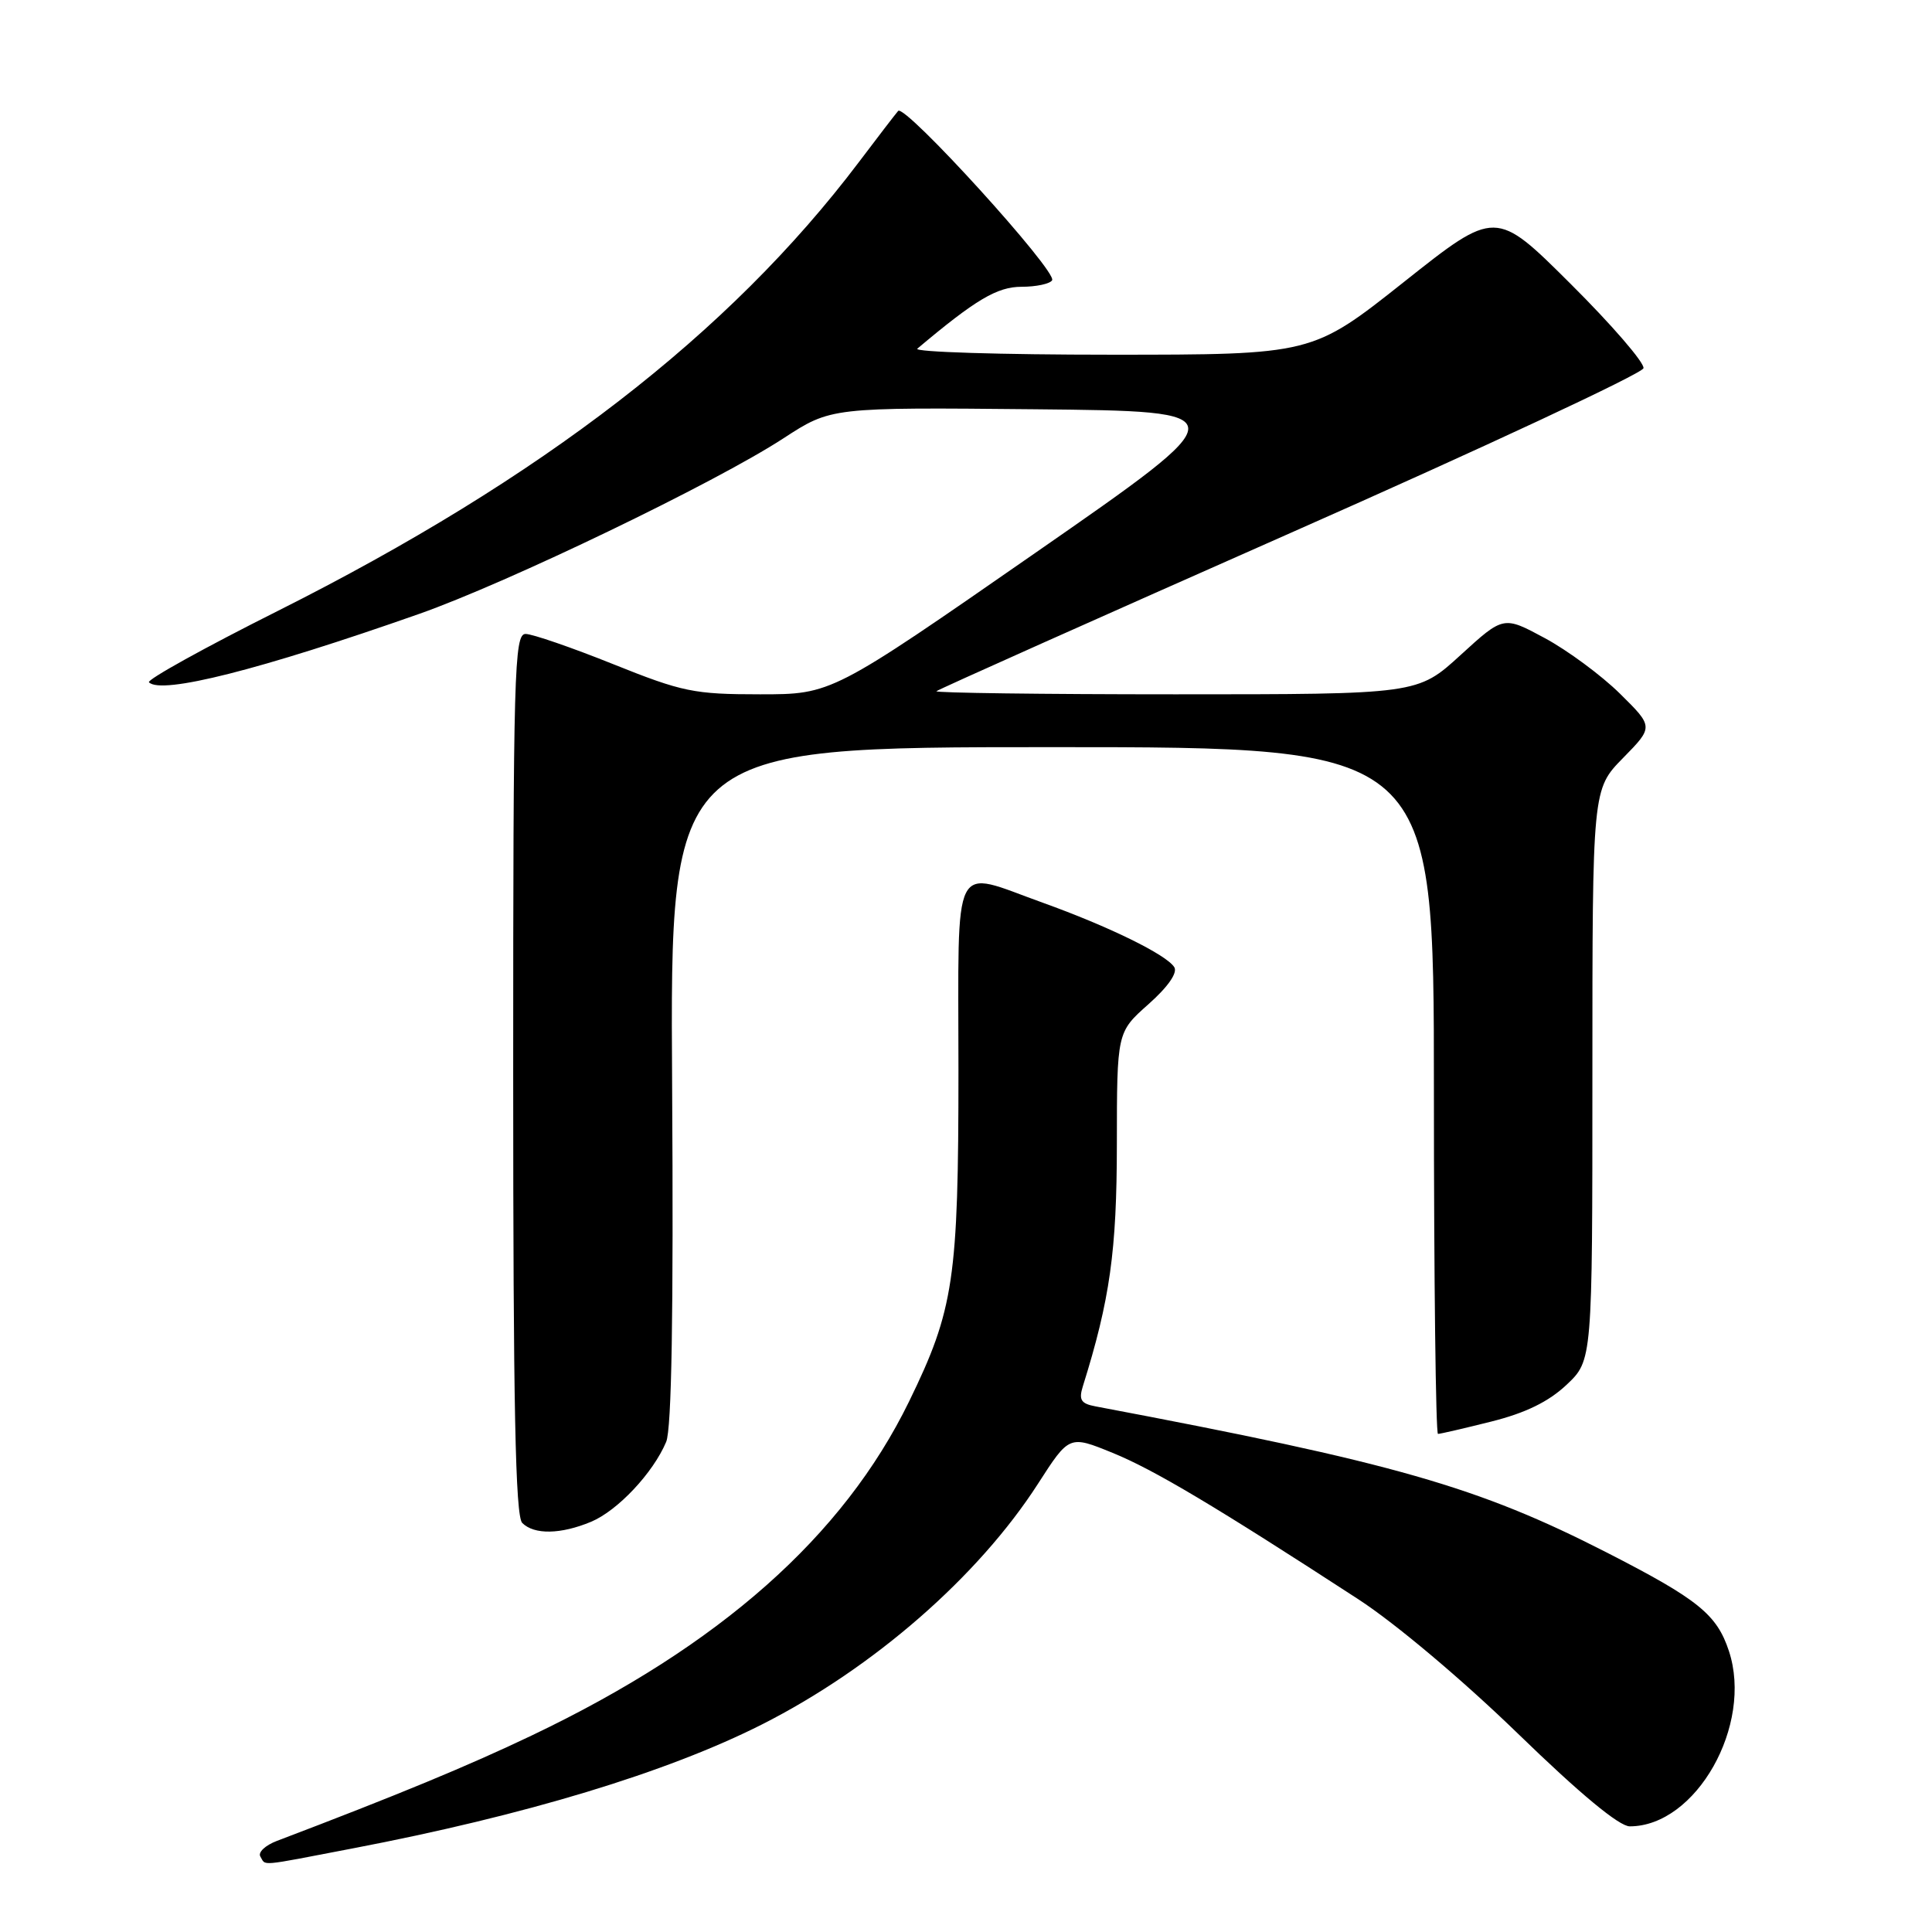 <?xml version="1.0" encoding="UTF-8" standalone="no"?>
<!DOCTYPE svg PUBLIC "-//W3C//DTD SVG 1.1//EN" "http://www.w3.org/Graphics/SVG/1.1/DTD/svg11.dtd" >
<svg xmlns="http://www.w3.org/2000/svg" xmlns:xlink="http://www.w3.org/1999/xlink" version="1.1" viewBox="0 0 256 256">
 <g >
 <path fill="currentColor"
d=" M 46.70 244.93 C 69.61 240.55 88.41 234.85 101.00 228.48 C 115.76 221.00 129.63 208.90 137.55 196.59 C 141.68 190.17 141.68 190.17 147.42 192.51 C 152.88 194.73 161.04 199.59 180.00 211.92 C 184.92 215.12 193.83 222.63 201.15 229.73 C 209.36 237.70 214.55 242.00 215.95 242.00 C 224.74 242.00 232.33 228.58 229.09 218.77 C 227.49 213.92 225.02 211.92 212.95 205.74 C 195.84 196.99 184.85 193.84 145.15 186.35 C 143.24 185.99 142.92 185.49 143.48 183.70 C 147.08 172.21 147.98 165.76 147.99 151.64 C 148.00 136.77 148.00 136.77 152.17 133.07 C 154.75 130.78 156.06 128.91 155.60 128.16 C 154.58 126.51 146.95 122.77 138.19 119.62 C 125.94 115.23 127.00 113.14 127.00 141.79 C 127.00 169.51 126.40 173.52 120.45 185.72 C 111.72 203.59 95.36 218.08 70.50 229.94 C 62.08 233.97 52.59 237.89 36.69 243.93 C 35.14 244.52 34.16 245.45 34.50 246.00 C 35.27 247.25 34.04 247.36 46.70 244.93 Z  M 78.33 201.64 C 81.85 200.16 86.54 195.17 88.27 191.06 C 89.00 189.33 89.25 174.00 89.06 143.75 C 88.78 99.00 88.78 99.00 139.39 99.00 C 190.00 99.00 190.00 99.00 190.00 144.50 C 190.00 169.53 190.25 190.00 190.54 190.00 C 190.84 190.00 194.03 189.26 197.62 188.36 C 202.16 187.22 205.20 185.73 207.58 183.49 C 211.00 180.26 211.00 180.26 211.00 142.42 C 211.00 104.58 211.00 104.58 215.06 100.44 C 219.11 96.31 219.11 96.31 214.64 91.90 C 212.18 89.48 207.70 86.17 204.69 84.55 C 199.22 81.60 199.22 81.60 193.53 86.80 C 187.84 92.00 187.84 92.00 155.75 92.00 C 138.11 92.00 123.85 91.81 124.08 91.59 C 124.31 91.36 145.43 81.93 171.00 70.62 C 196.57 59.32 217.62 49.49 217.77 48.79 C 217.92 48.08 213.58 43.05 208.11 37.61 C 198.18 27.72 198.18 27.72 186.03 37.36 C 173.87 47.00 173.87 47.00 147.24 47.00 C 132.59 47.00 121.03 46.64 121.55 46.20 C 129.27 39.70 132.13 38.00 135.36 38.00 C 137.30 38.00 139.12 37.61 139.41 37.14 C 140.13 35.98 119.88 13.70 119.01 14.70 C 118.63 15.14 116.28 18.20 113.79 21.50 C 96.64 44.19 71.81 63.37 36.83 80.94 C 27.10 85.82 19.42 90.08 19.74 90.41 C 21.39 92.06 34.48 88.75 55.50 81.36 C 67.27 77.22 94.81 63.95 103.81 58.08 C 110.12 53.97 110.12 53.97 137.16 54.23 C 164.20 54.50 164.20 54.50 137.20 73.25 C 110.20 92.00 110.20 92.00 100.71 92.00 C 91.96 92.00 90.43 91.69 81.24 88.00 C 75.76 85.80 70.53 84.00 69.64 84.00 C 68.14 84.00 68.00 89.00 68.00 142.30 C 68.00 186.31 68.29 200.89 69.20 201.80 C 70.78 203.38 74.30 203.32 78.33 201.64 Z "/>
</g>
</svg>